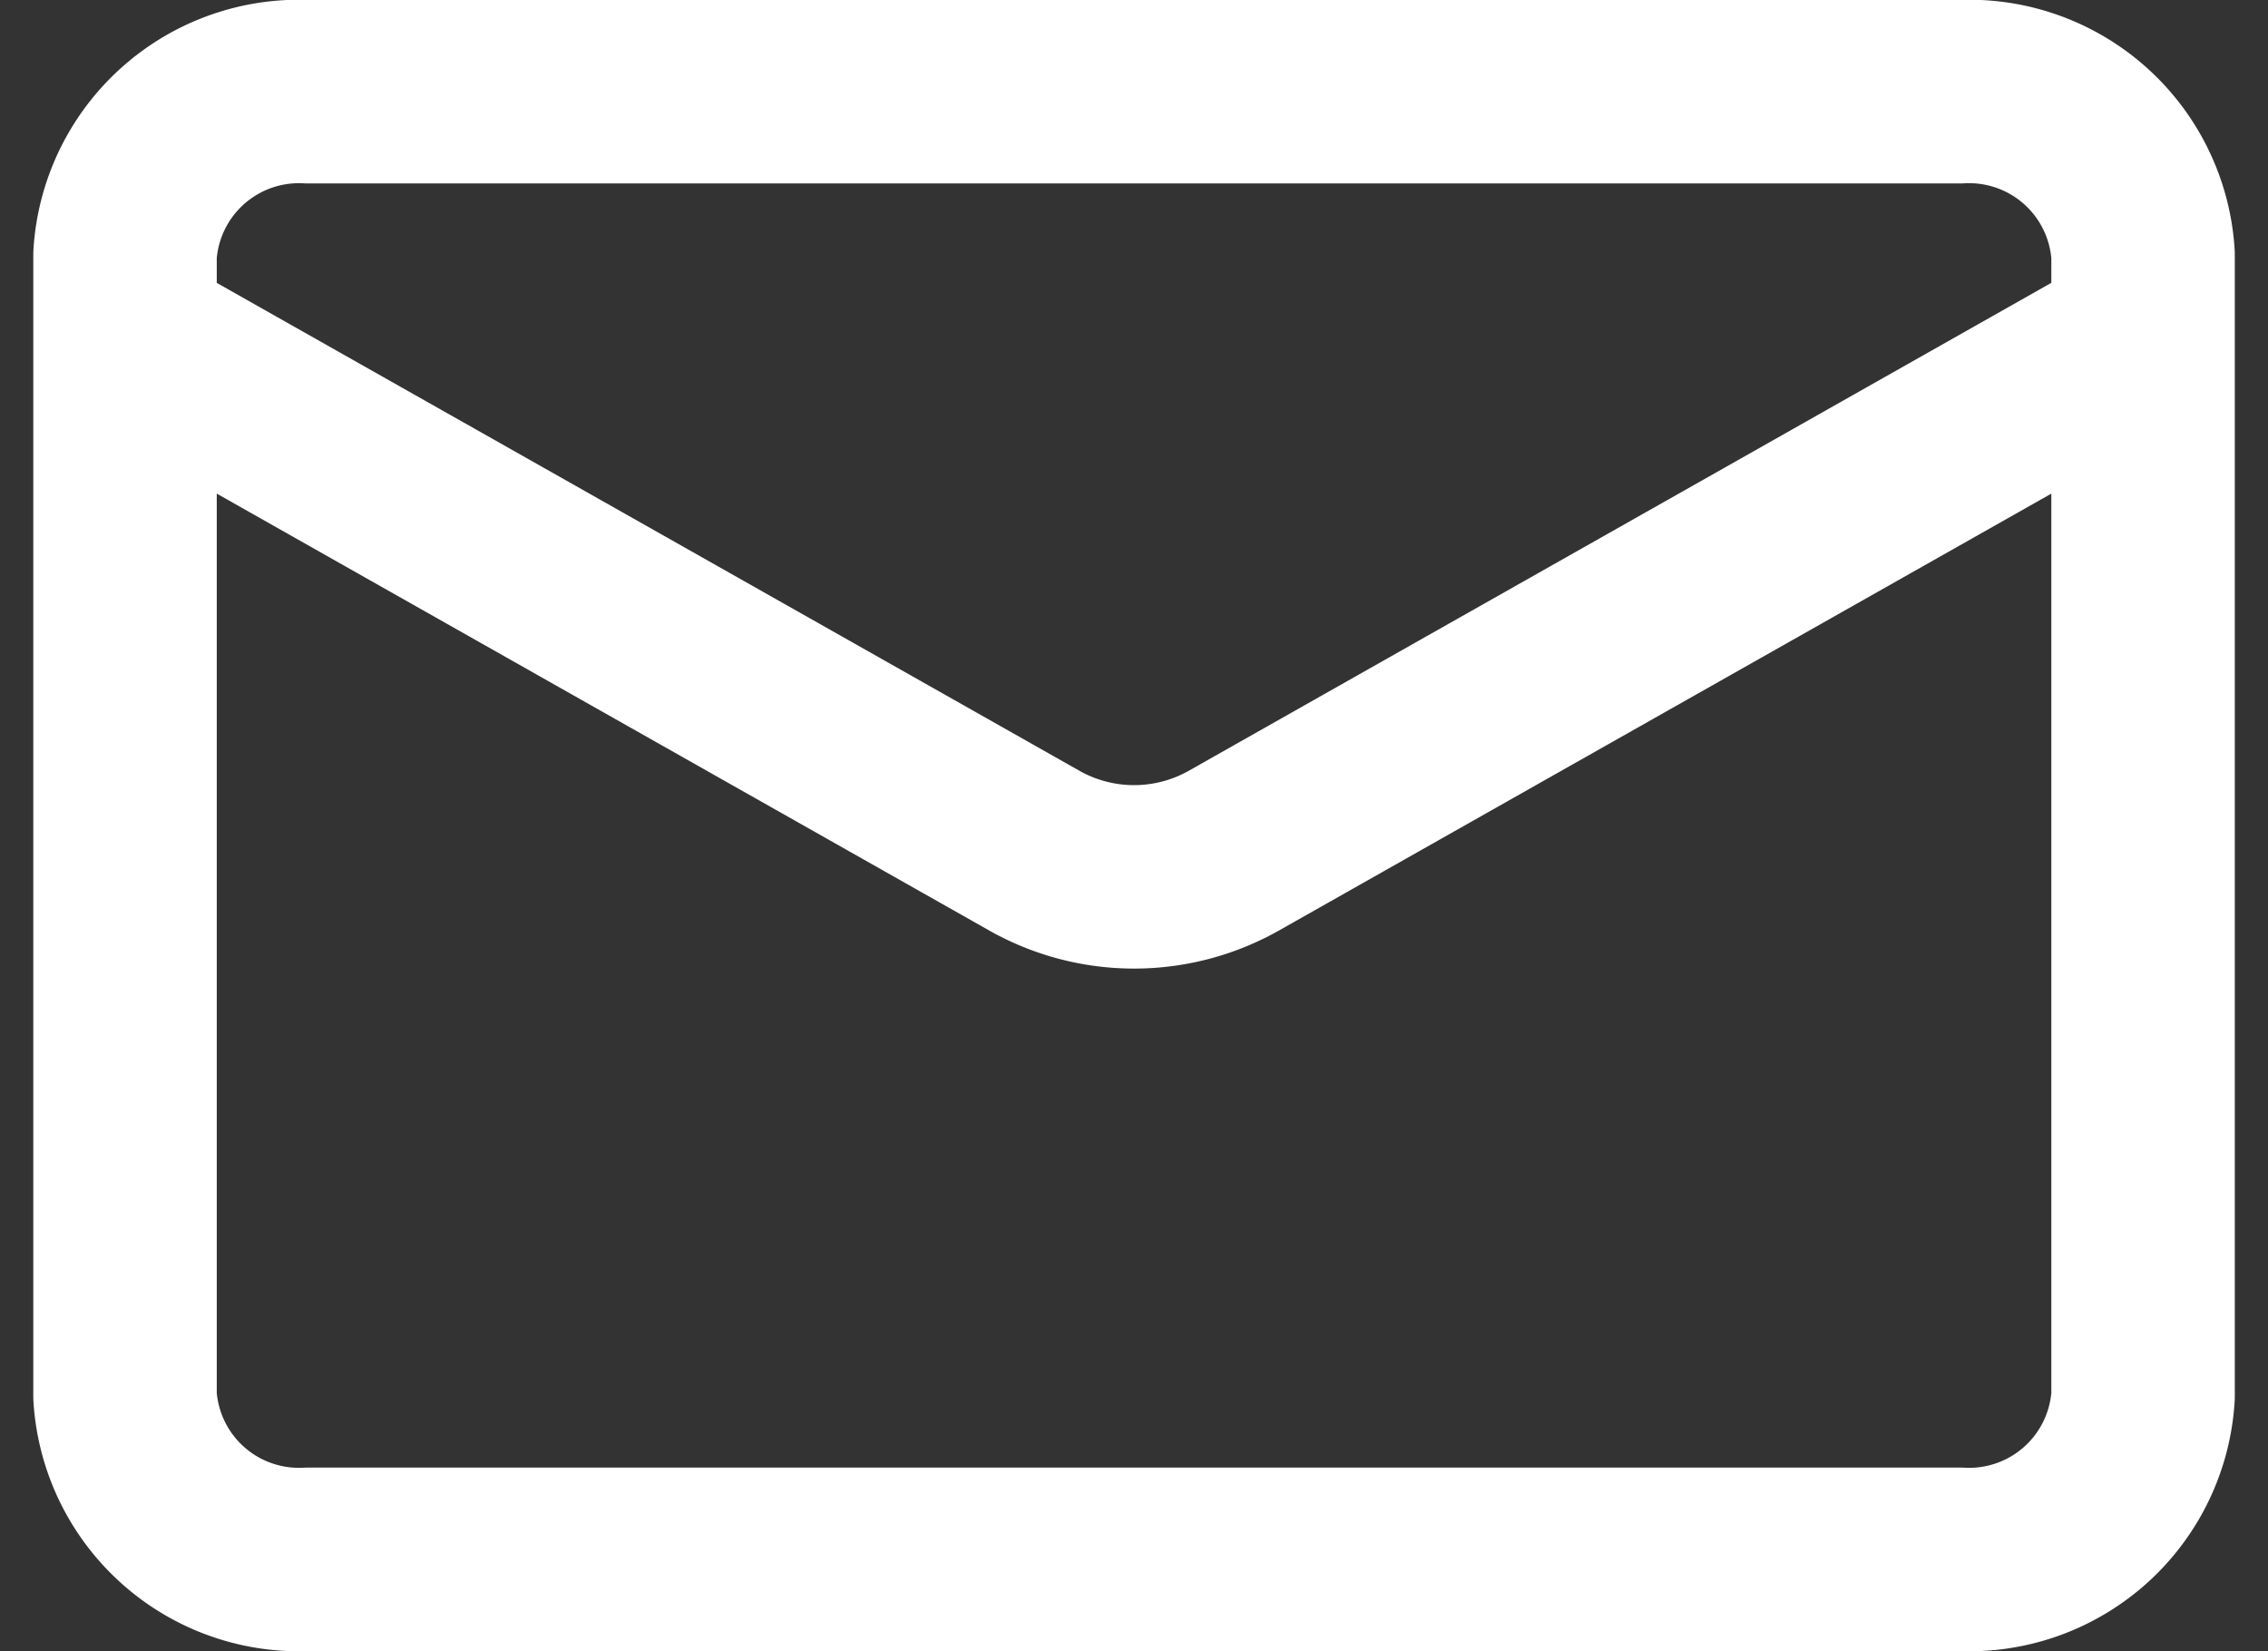 <svg xmlns="http://www.w3.org/2000/svg" width="24.725" height="18" viewBox="0 0 24.725 18">
  <rect x="0" y="0" width="24.725" height="18" fill="#333333" stroke="none"/>
  <path id="envelope-1-svgrepo-com" d="M25.75,7.917l-9.926,5.615a2.213,2.213,0,0,1-2.147,0L3.75,7.917m2,13.333h18a1.9,1.9,0,0,0,2-1.778V7.028a1.9,1.9,0,0,0-2-1.778h-18a1.9,1.9,0,0,0-2,1.778V19.472A1.9,1.9,0,0,0,5.75,21.25Z" transform="translate(-2.387 -4.25)" fill="none" stroke="#fff" stroke-linecap="round" stroke-linejoin="round" stroke-width="2"/>
</svg>

